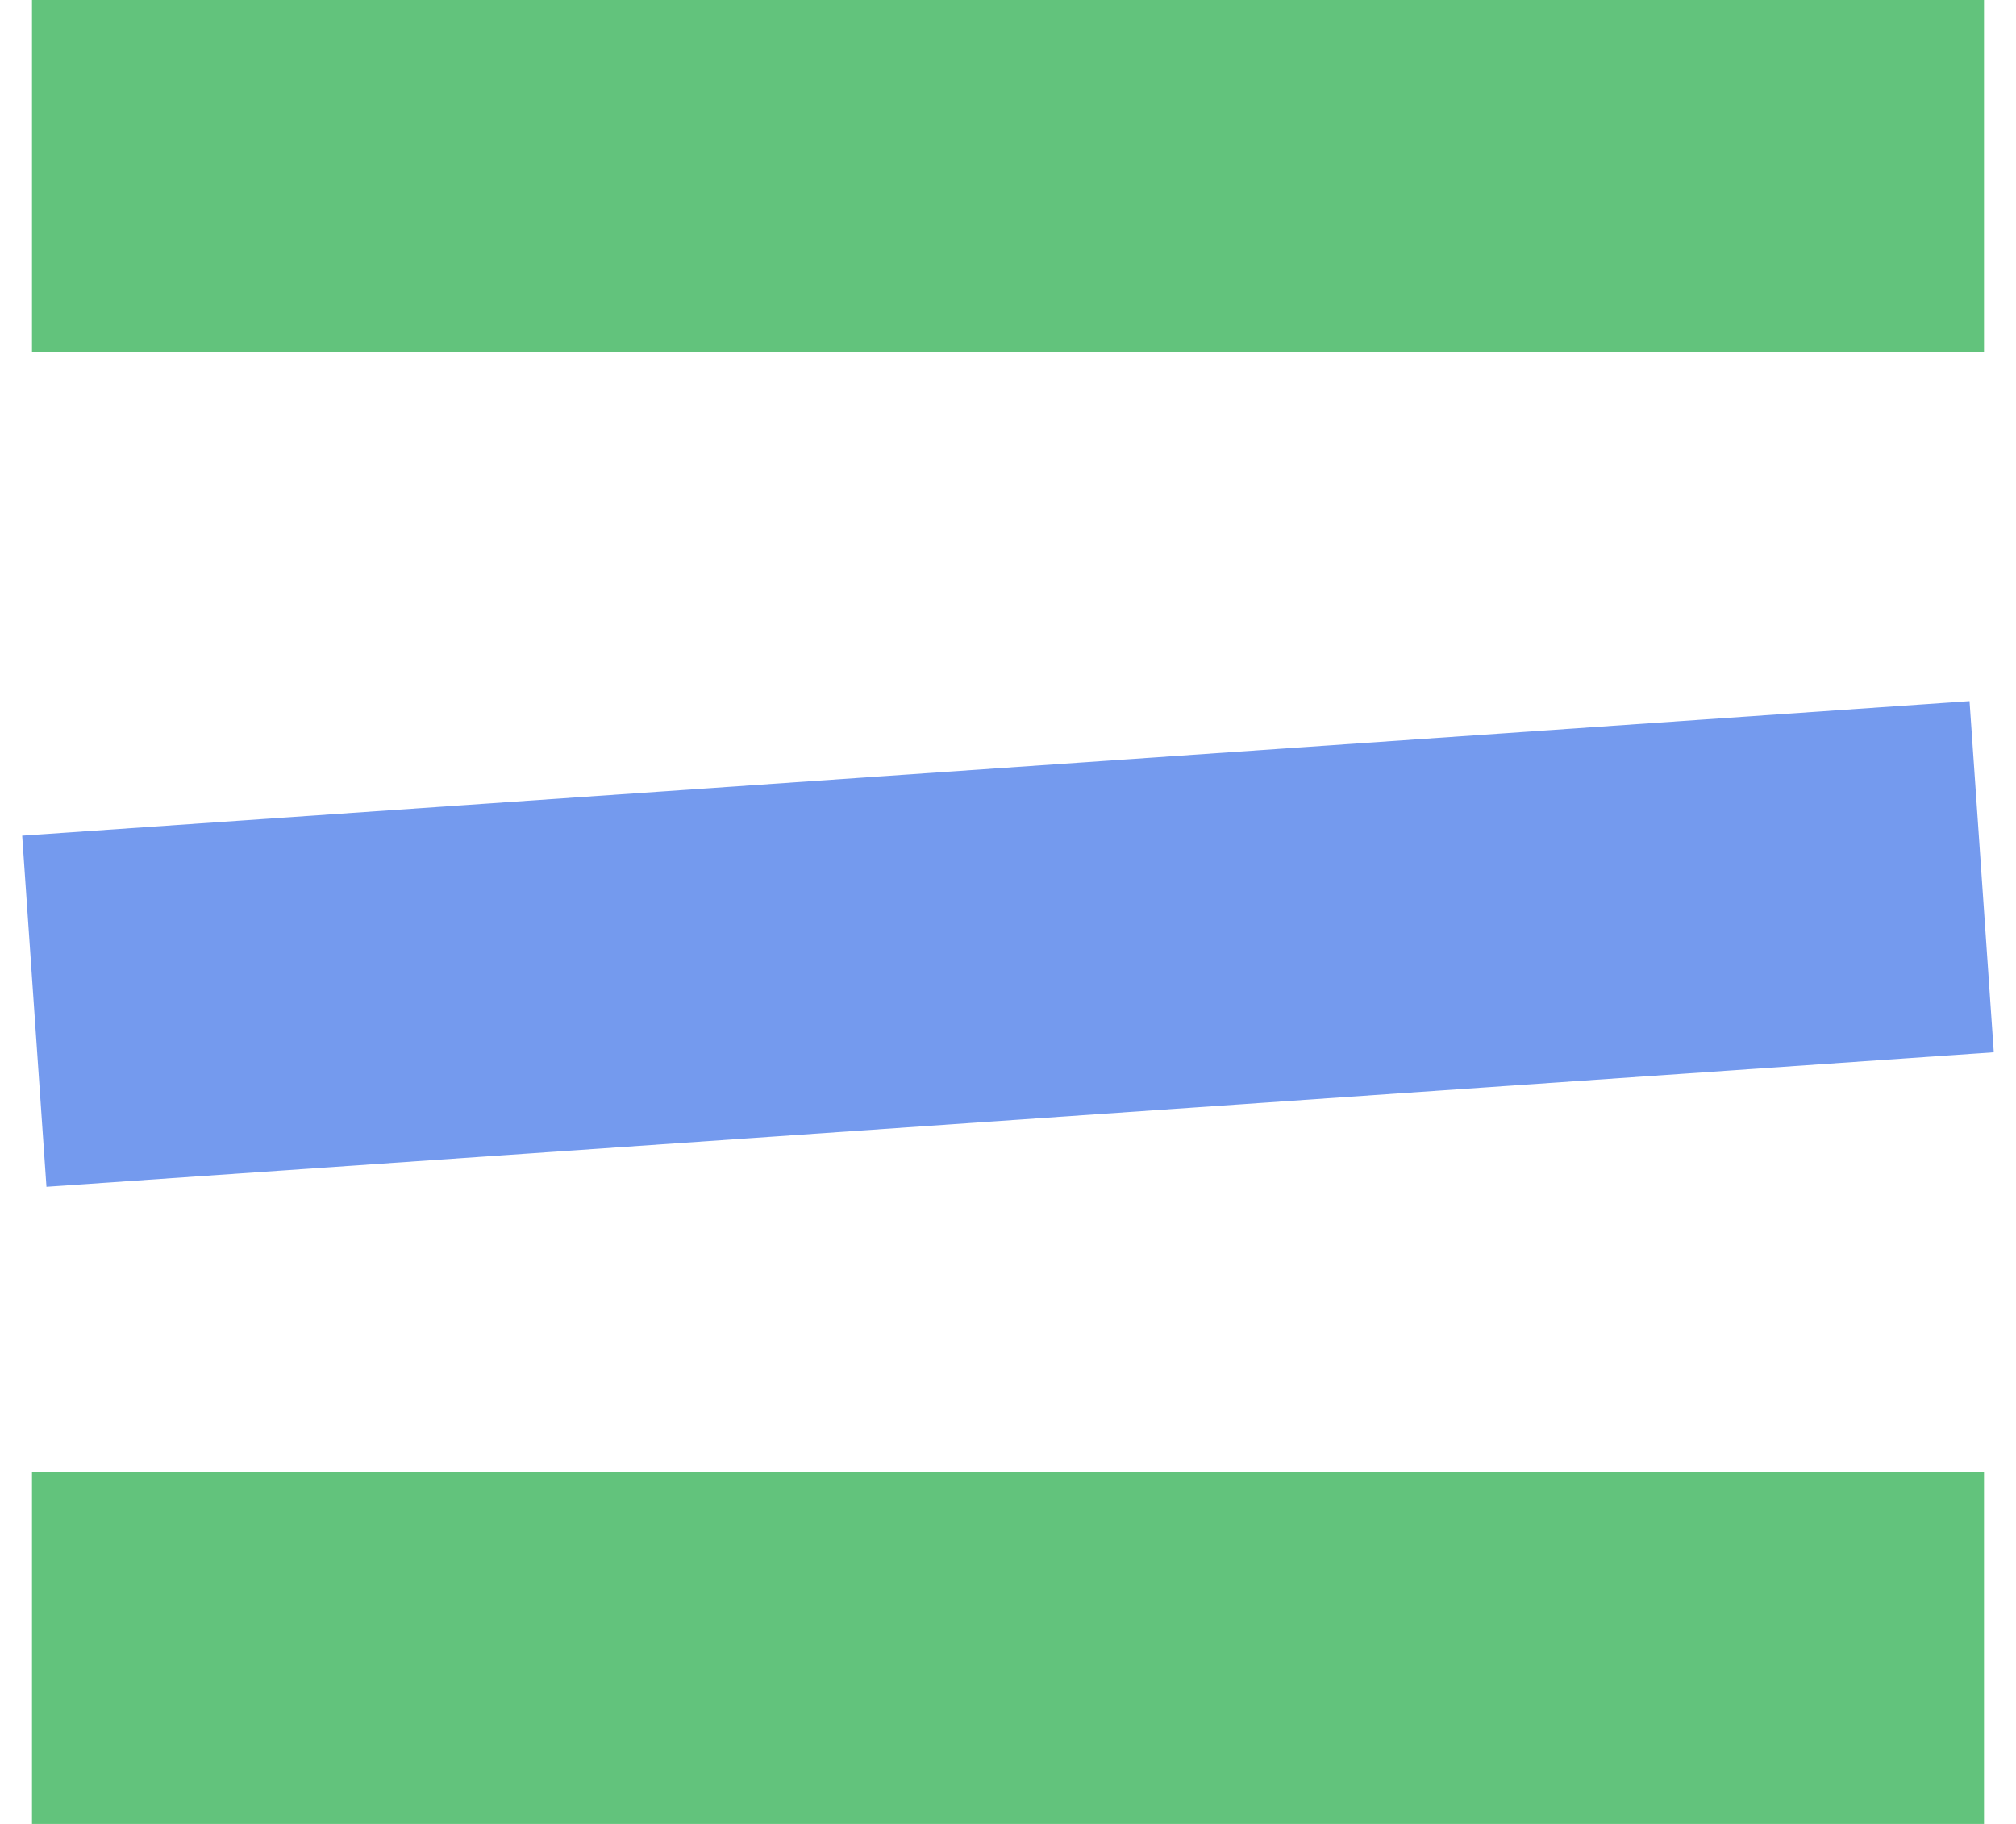 <svg width="63" height="57" viewBox="0 0 63 57" fill="none" xmlns="http://www.w3.org/2000/svg">
<path d="M62 0H1V11H62V0Z" fill="#62C37C"/>
<path d="M61.548 21.911L0.693 26.116L1.452 37.089L62.306 32.885L61.548 21.911Z" fill="#749AEE"/>
<path d="M62 46H1V57H62V46Z" fill="#62C37C"/>
</svg>
